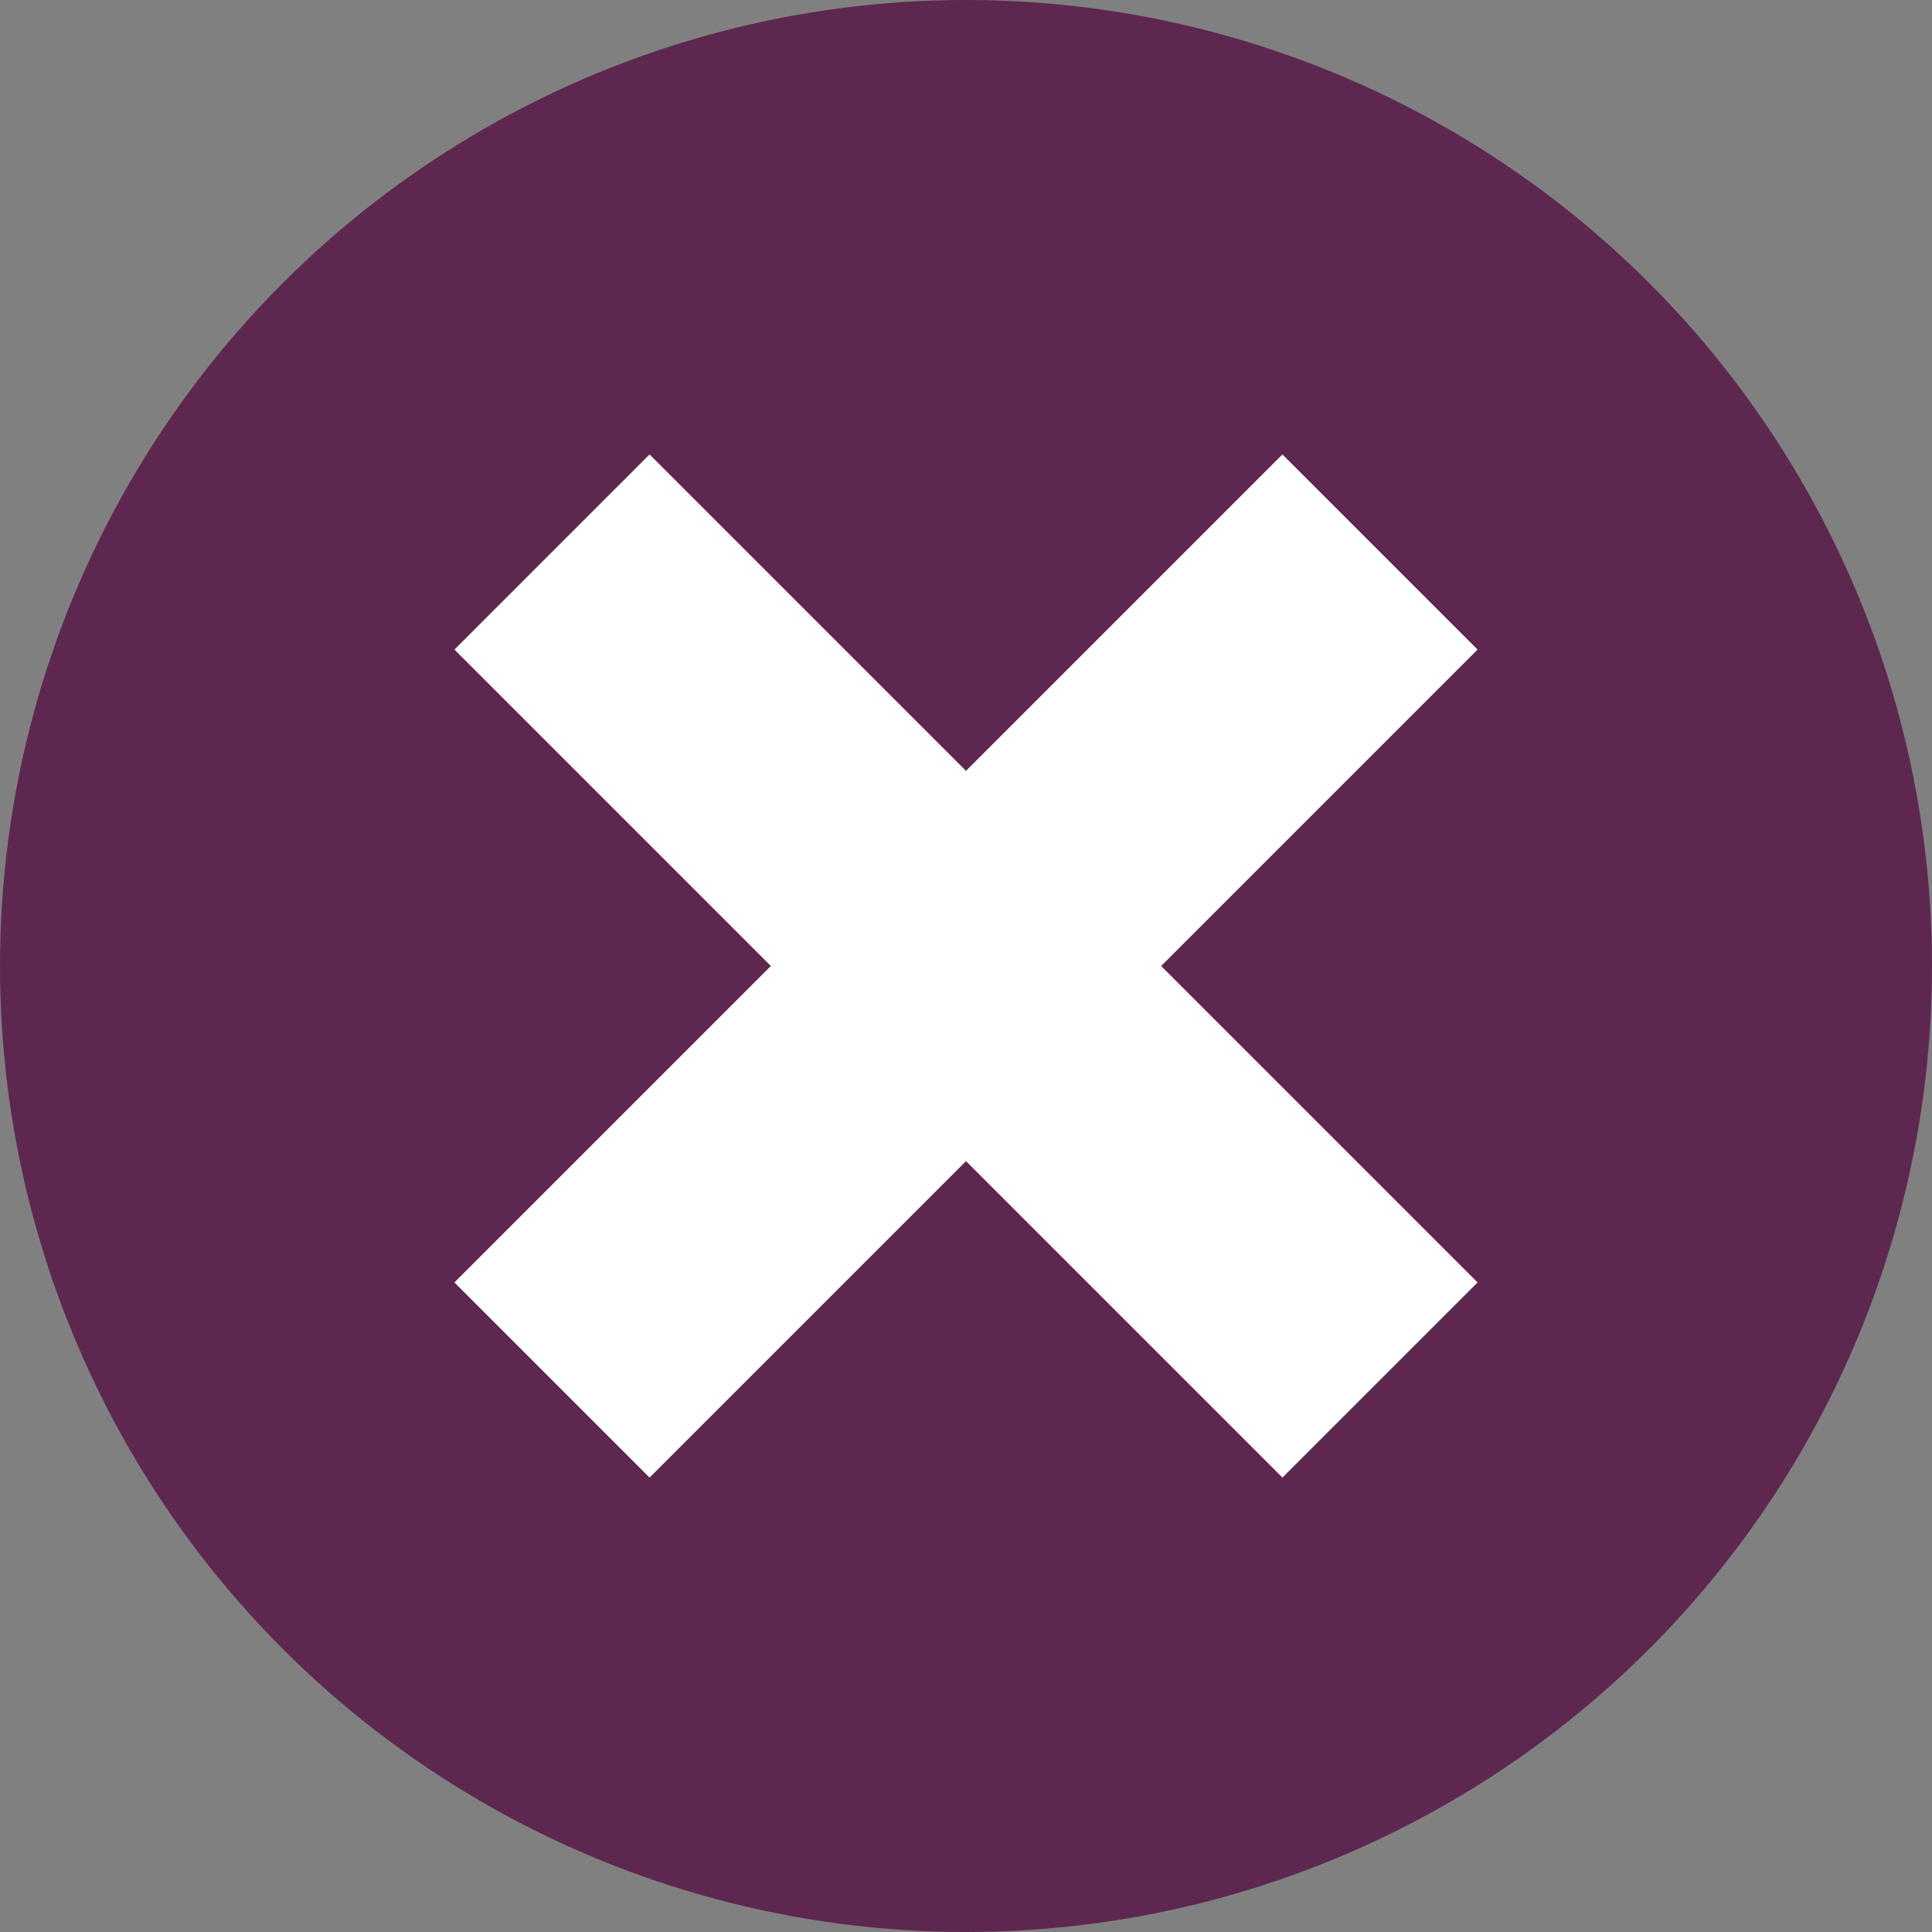 <?xml version="1.0" encoding="utf-8"?>
<!-- Generator: Adobe Illustrator 17.0.2, SVG Export Plug-In . SVG Version: 6.00 Build 0)  -->
<!DOCTYPE svg PUBLIC "-//W3C//DTD SVG 1.1//EN" "http://www.w3.org/Graphics/SVG/1.1/DTD/svg11.dtd">
<svg version="1.1" xmlns="http://www.w3.org/2000/svg" xmlns:xlink="http://www.w3.org/1999/xlink" x="0px" y="0px" width="14px"
	 height="14px" viewBox="0 0 14 14" enable-background="new 0 0 14 14" xml:space="preserve">
<rect x="0" y="0" width="14" height="14" fill="#808080" stroke="none"/>
<g id="BK">
</g>
<g id="Comp">
	<g id="Comp_3_">
		<circle fill="#5E2750" cx="7" cy="7" r="7"/>
		<polygon fill="#FFFFFF" points="10.707,4.707 9.293,3.293 7,5.586 4.707,3.293 3.293,4.707 5.586,7 3.293,9.293 4.707,10.707 
			7,8.414 9.293,10.707 10.707,9.293 8.414,7 		"/>
	</g>
</g>
<g id="Grid" display="none">
</g>
<g id="Labels">
</g>
</svg>
